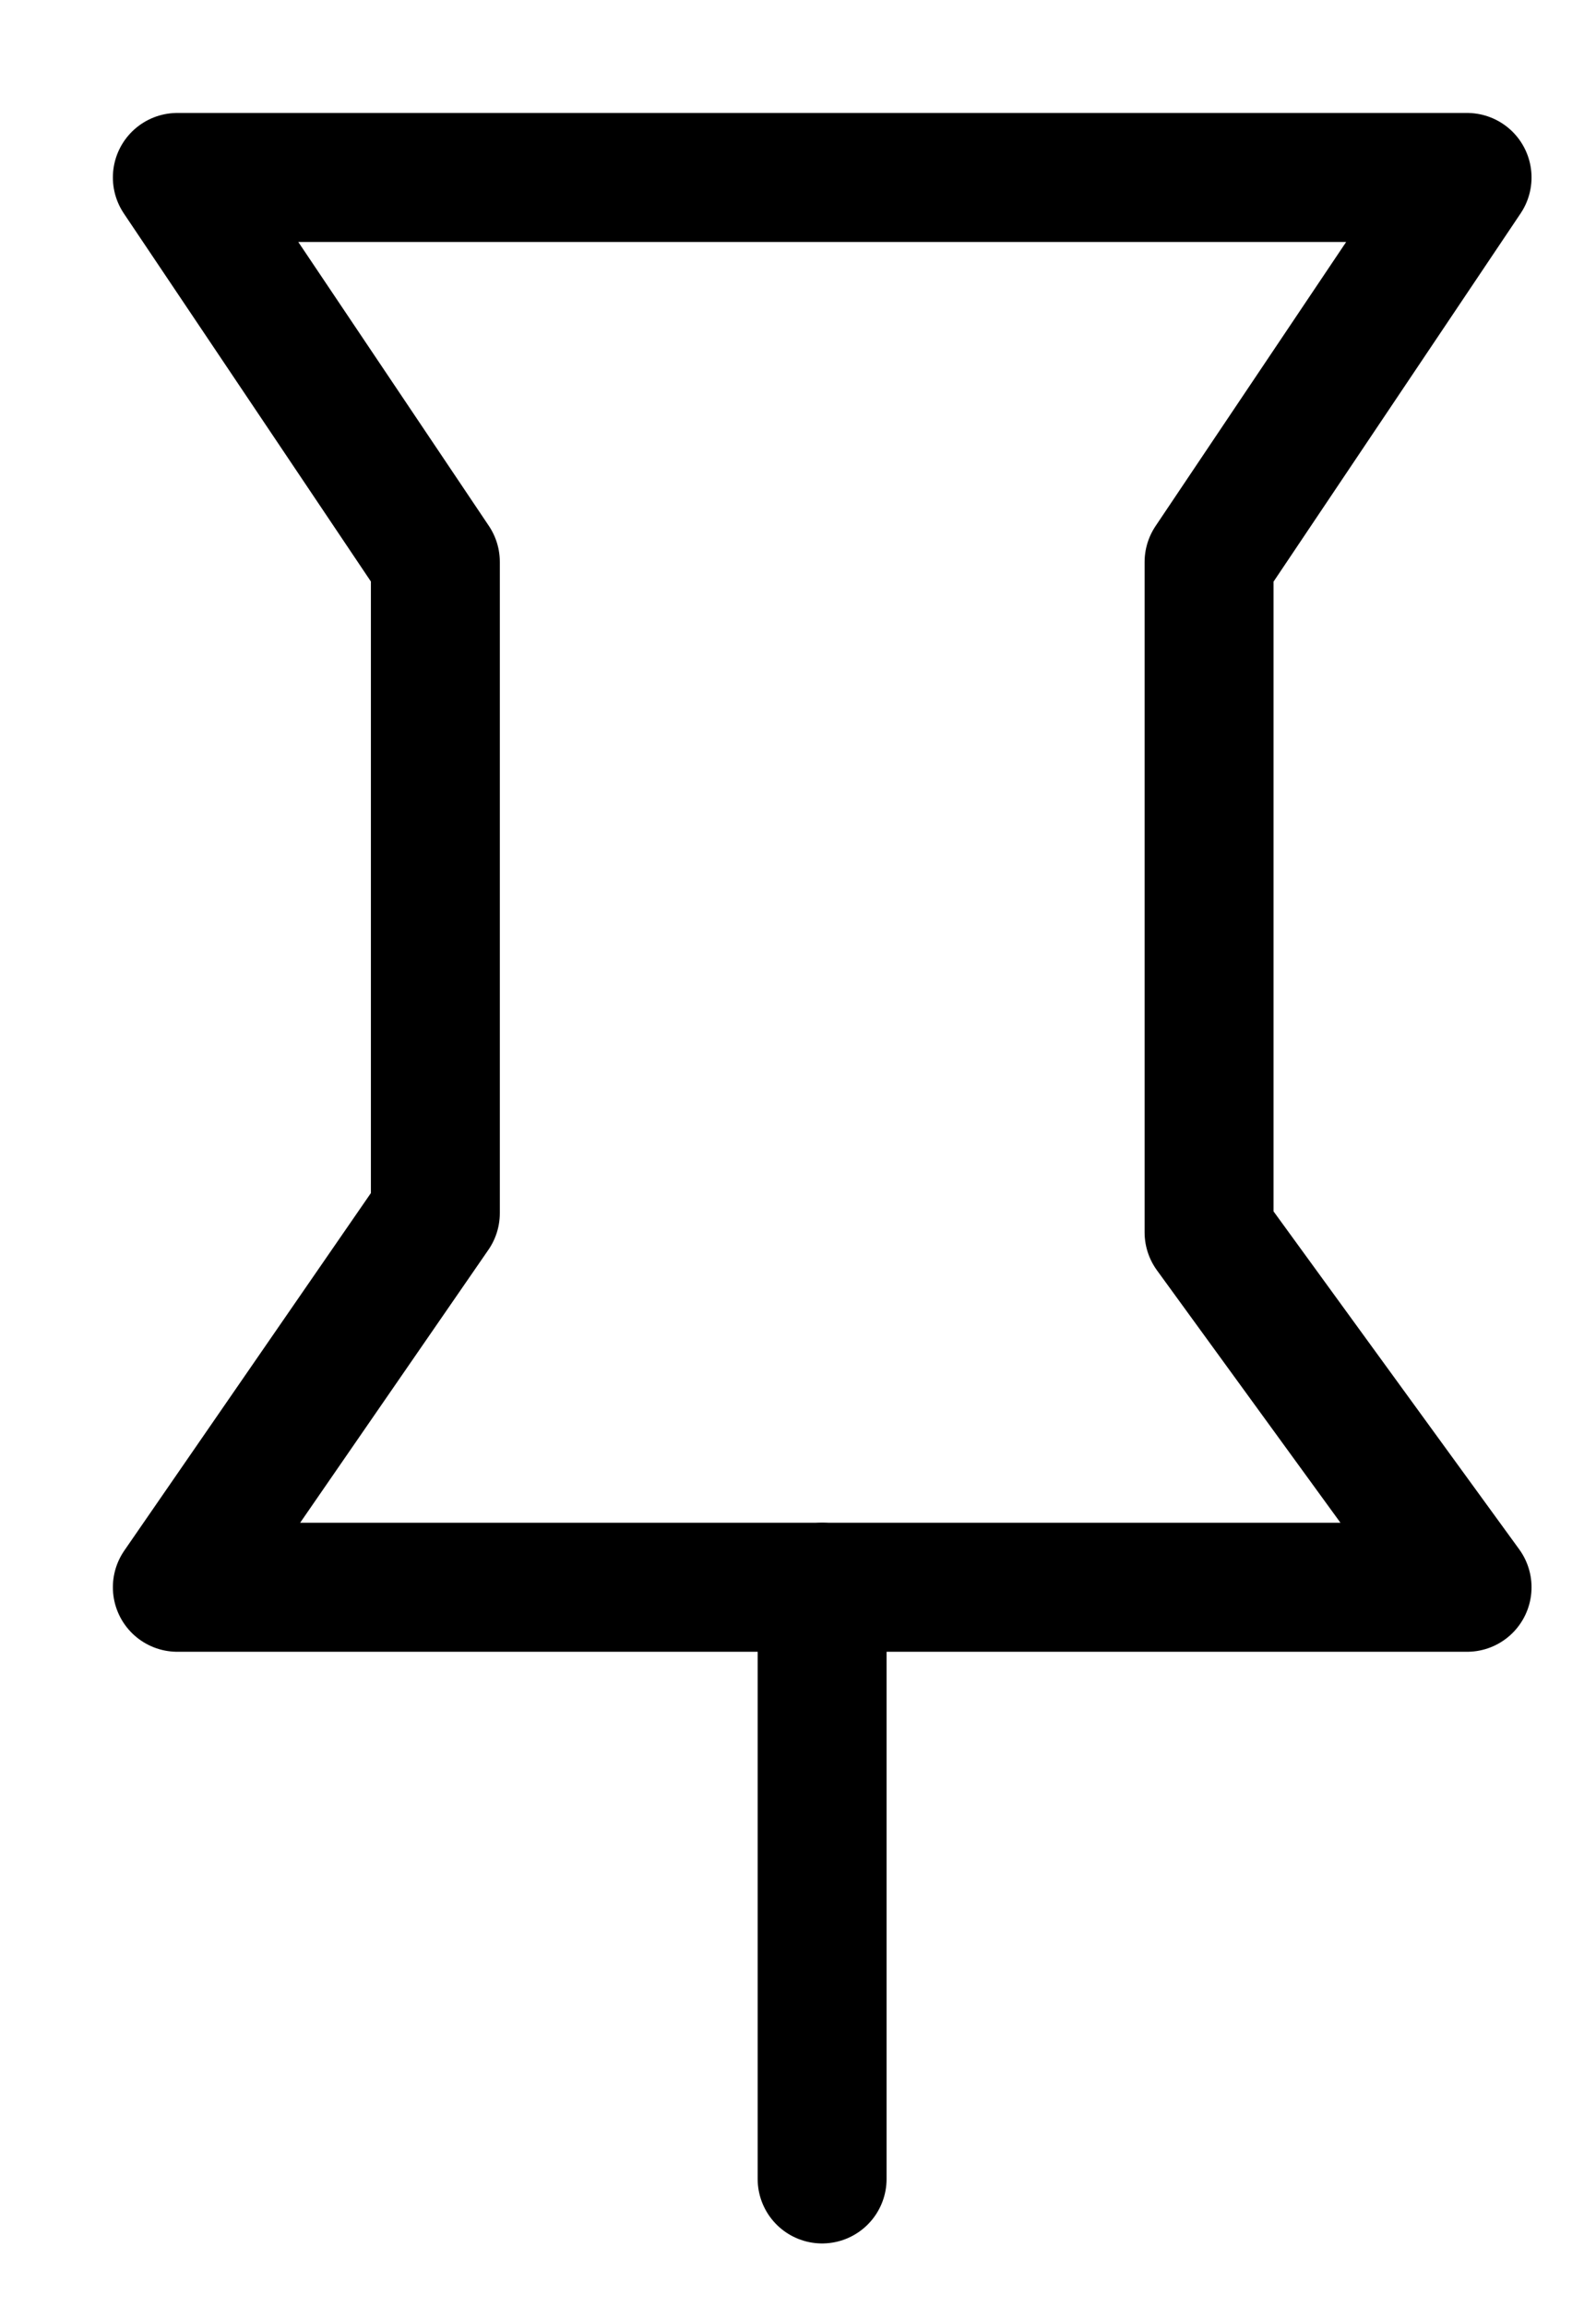 <svg width="9" height="13" viewBox="0 0 9 13" xmlns="http://www.w3.org/2000/svg"><title>noun_1664752</title><g stroke="#000" stroke-width=".727" fill="none" fill-rule="evenodd" stroke-linecap="round" stroke-linejoin="round"><path fill="none" d="M8.273 8.944H1l1.455-2.108v-3.67L1 1h7.273L6.818 3.167v3.777z"/><path d="M4.636 12.278V8.944"/></g></svg>
